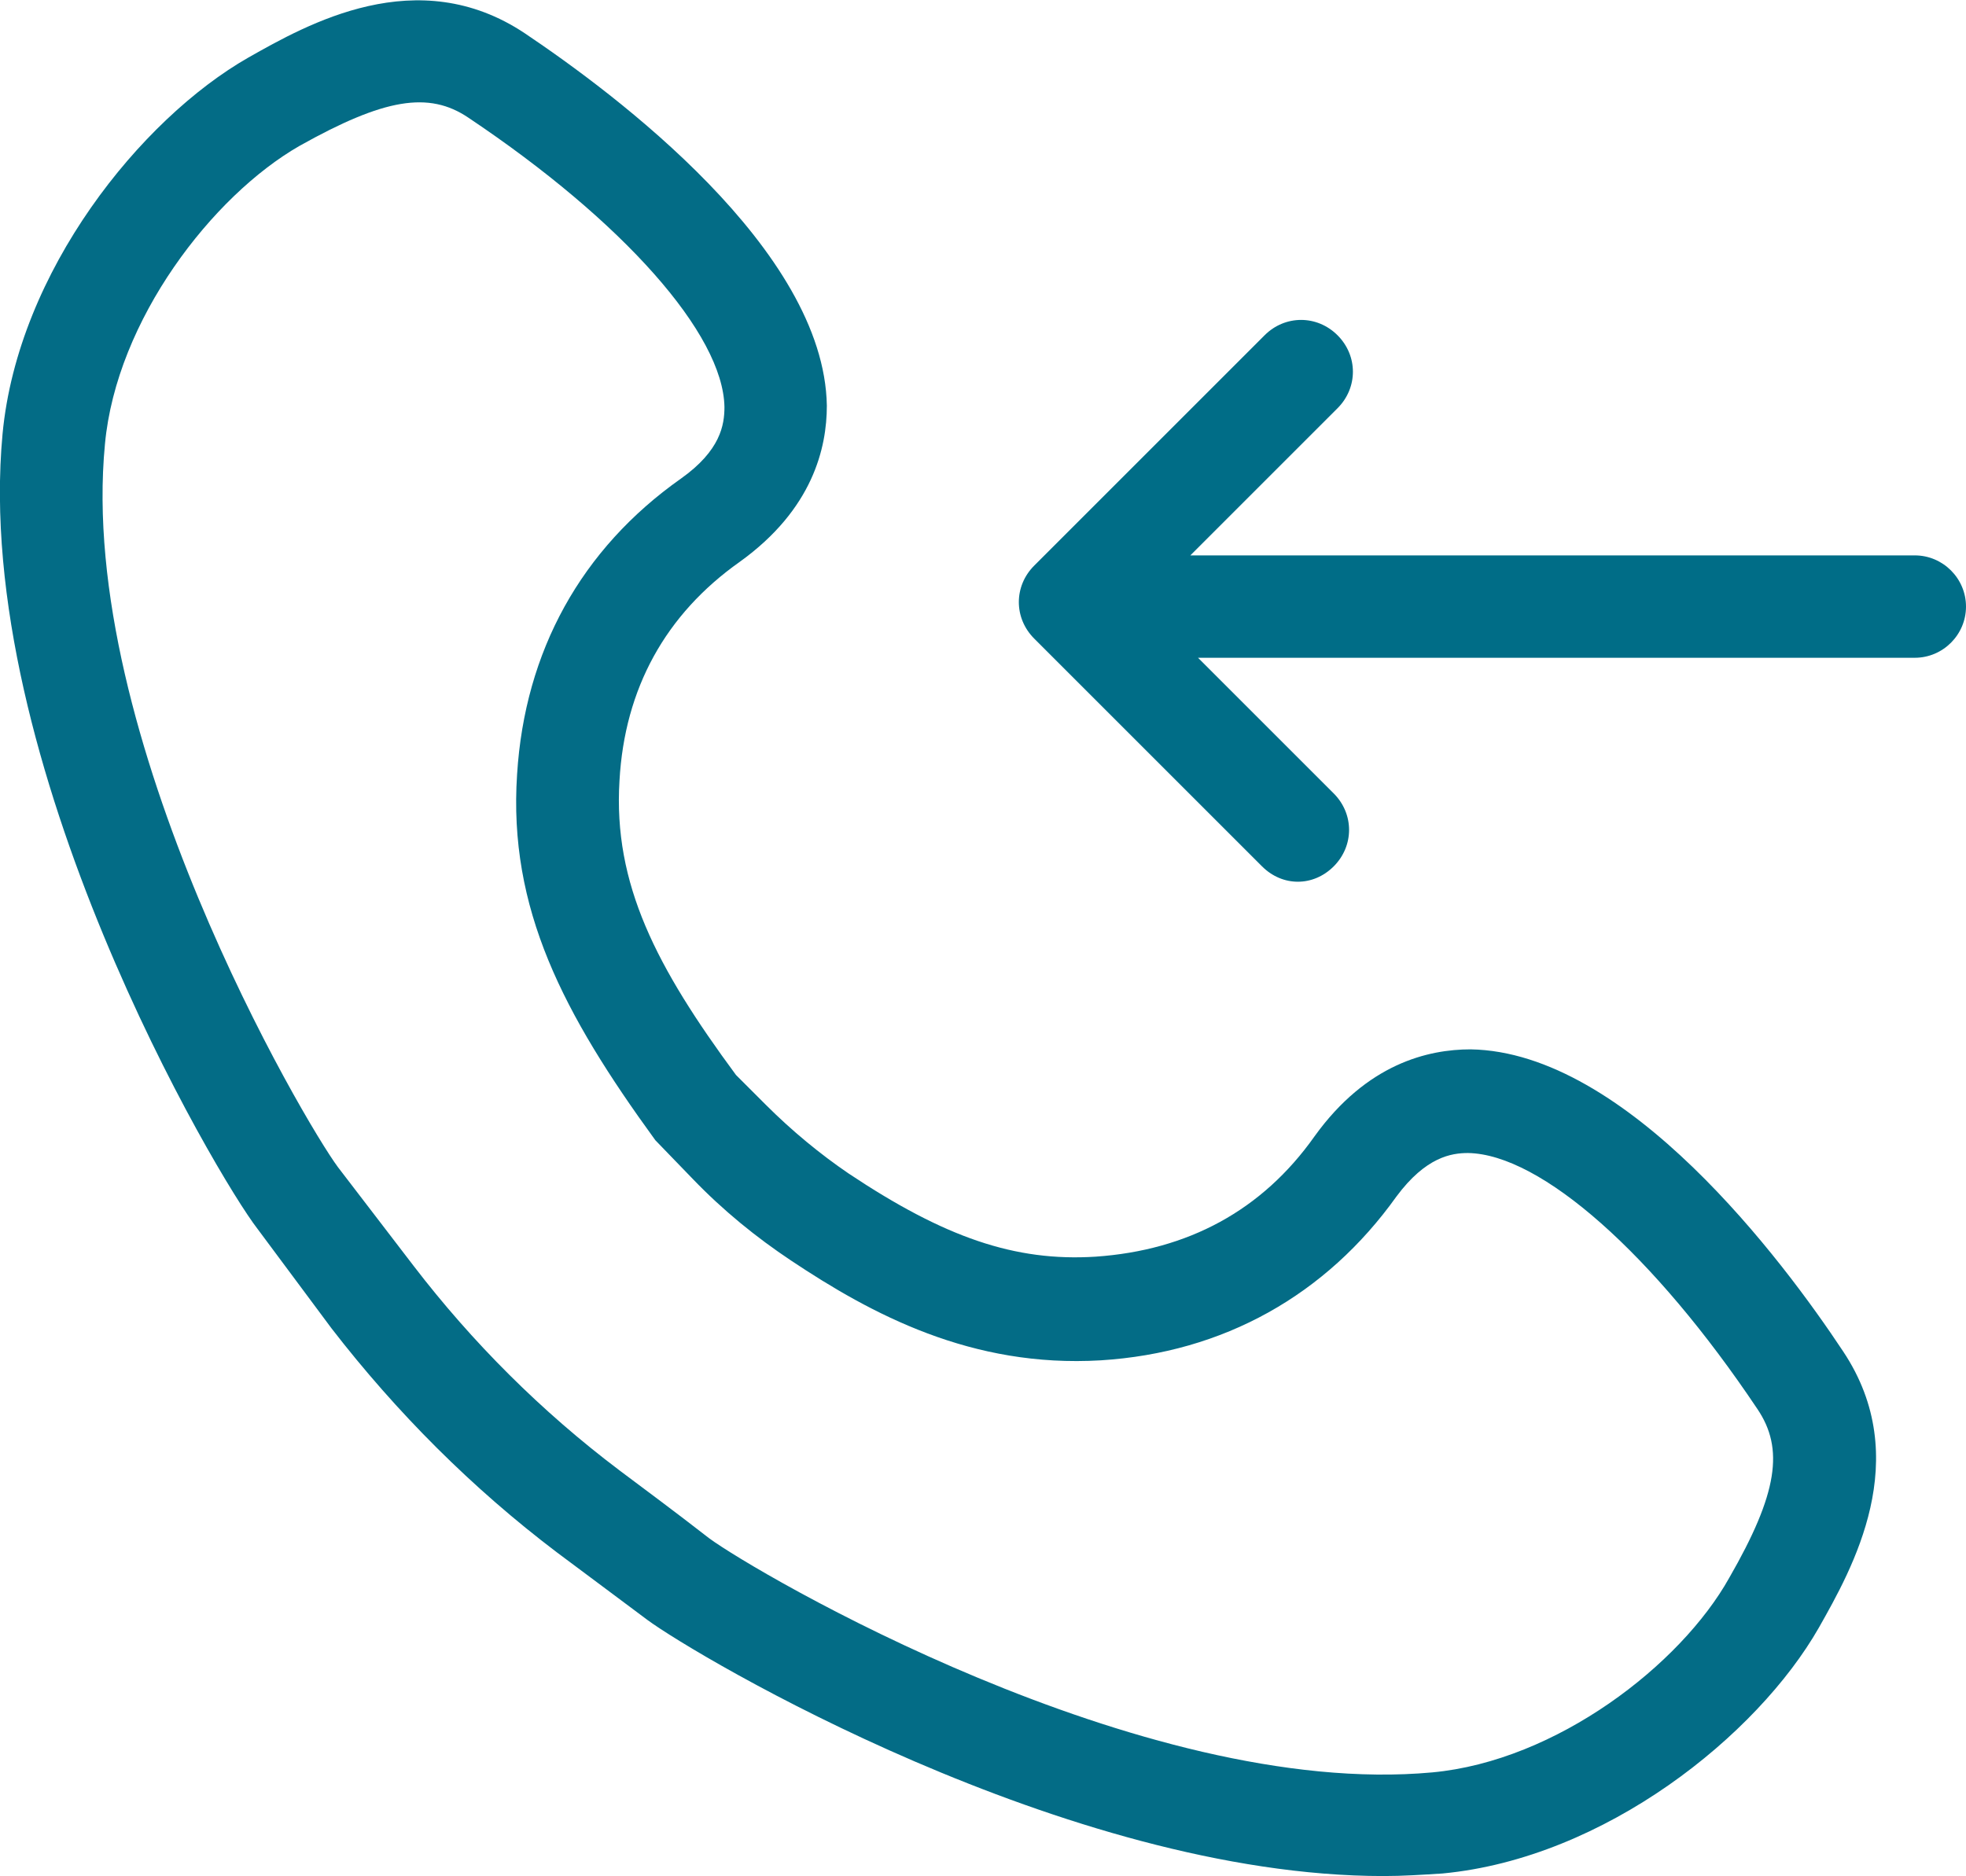 <?xml version="1.0" encoding="utf-8"?>
<!-- Generator: Adobe Illustrator 23.0.1, SVG Export Plug-In . SVG Version: 6.00 Build 0)  -->
<svg version="1.1" id="Слой_1" xmlns="http://www.w3.org/2000/svg" xmlns:xlink="http://www.w3.org/1999/xlink" x="0px" y="0px"
	 viewBox="0 0 153.6 146.6" style="enable-background:new 0 0 153.6 146.6;" xml:space="preserve">
<style type="text/css">
	.st0{fill:#036C86;}
	.st1{fill:#006D87;}
</style>
<path class="st0" d="M108.1,146.6c-24.8,0-53.7-17.2-57.5-20c-2.8-2.1-5.1-3.8-7.1-5.3c-6.6-5-12.5-10.9-17.6-17.5L20.1,96
	C17,92-2.2,59.6,0.2,33.9C1.4,21.2,11,9.3,19.4,4.5C24,1.9,32.6-3,41,2.6c7,4.7,23.4,16.9,23.6,29.1c0,3.3-1.1,8.1-6.8,12.2
	c-5.8,4.1-9,9.9-9.4,17.1c-0.5,8.1,2.9,14.6,9.1,23l2.3,2.3c2.1,2.1,4.3,3.9,6.5,5.4c7.5,5,13,6.9,19.3,6.5c7.2-0.5,13-3.6,17.1-9.4
	c4.1-5.7,8.9-6.8,12.2-6.8c12.2,0.2,24.4,16.5,29.1,23.6c5.6,8.4,0.7,17-1.9,21.6c-4.8,8.4-16.7,18-29.4,19.2
	C111.1,146.5,109.6,146.6,108.1,146.6z M32.3,98.9c4.6,6,10,11.4,16.1,16c2,1.5,4.3,3.2,7,5.3c3.5,2.6,33.7,20.4,56.5,18.3
	c9.7-0.9,19.4-8.4,23.2-15.2c3.8-6.6,4.3-10.1,2.2-13.2c-8.1-12.1-16.9-19.9-22.6-20c-1.3,0-3.3,0.3-5.6,3.4
	c-5.5,7.7-13.5,12.2-23.1,12.8c-10.1,0.6-17.9-3.6-24.2-7.8c-2.7-1.8-5.3-3.9-7.7-6.4l-2.9-3C44,79.2,39.7,71,40.4,60.5
	c0.6-9.6,5-17.6,12.8-23.1c3.1-2.2,3.4-4.2,3.4-5.6c-0.1-5.7-7.9-14.5-20-22.6c-3.1-2.1-6.6-1.5-13.2,2.2C16.6,15.3,9.1,25,8.2,34.7
	C6,57.5,23.8,87.7,26.4,91.2L32.3,98.9z"/>
<path class="st1" d="M149.6,43.4H93l11.5-11.5c1.6-1.6,1.6-4.1,0-5.7c-1.6-1.6-4.1-1.6-5.7,0L80.8,44.2c-1.6,1.6-1.6,4.1,0,5.7
	l17.8,17.8c0.8,0.8,1.8,1.2,2.8,1.2s2-0.4,2.8-1.2c1.6-1.6,1.6-4.1,0-5.7L93.6,51.4h56c2.2,0,4-1.8,4-4S151.8,43.4,149.6,43.4z"/>
</svg>
